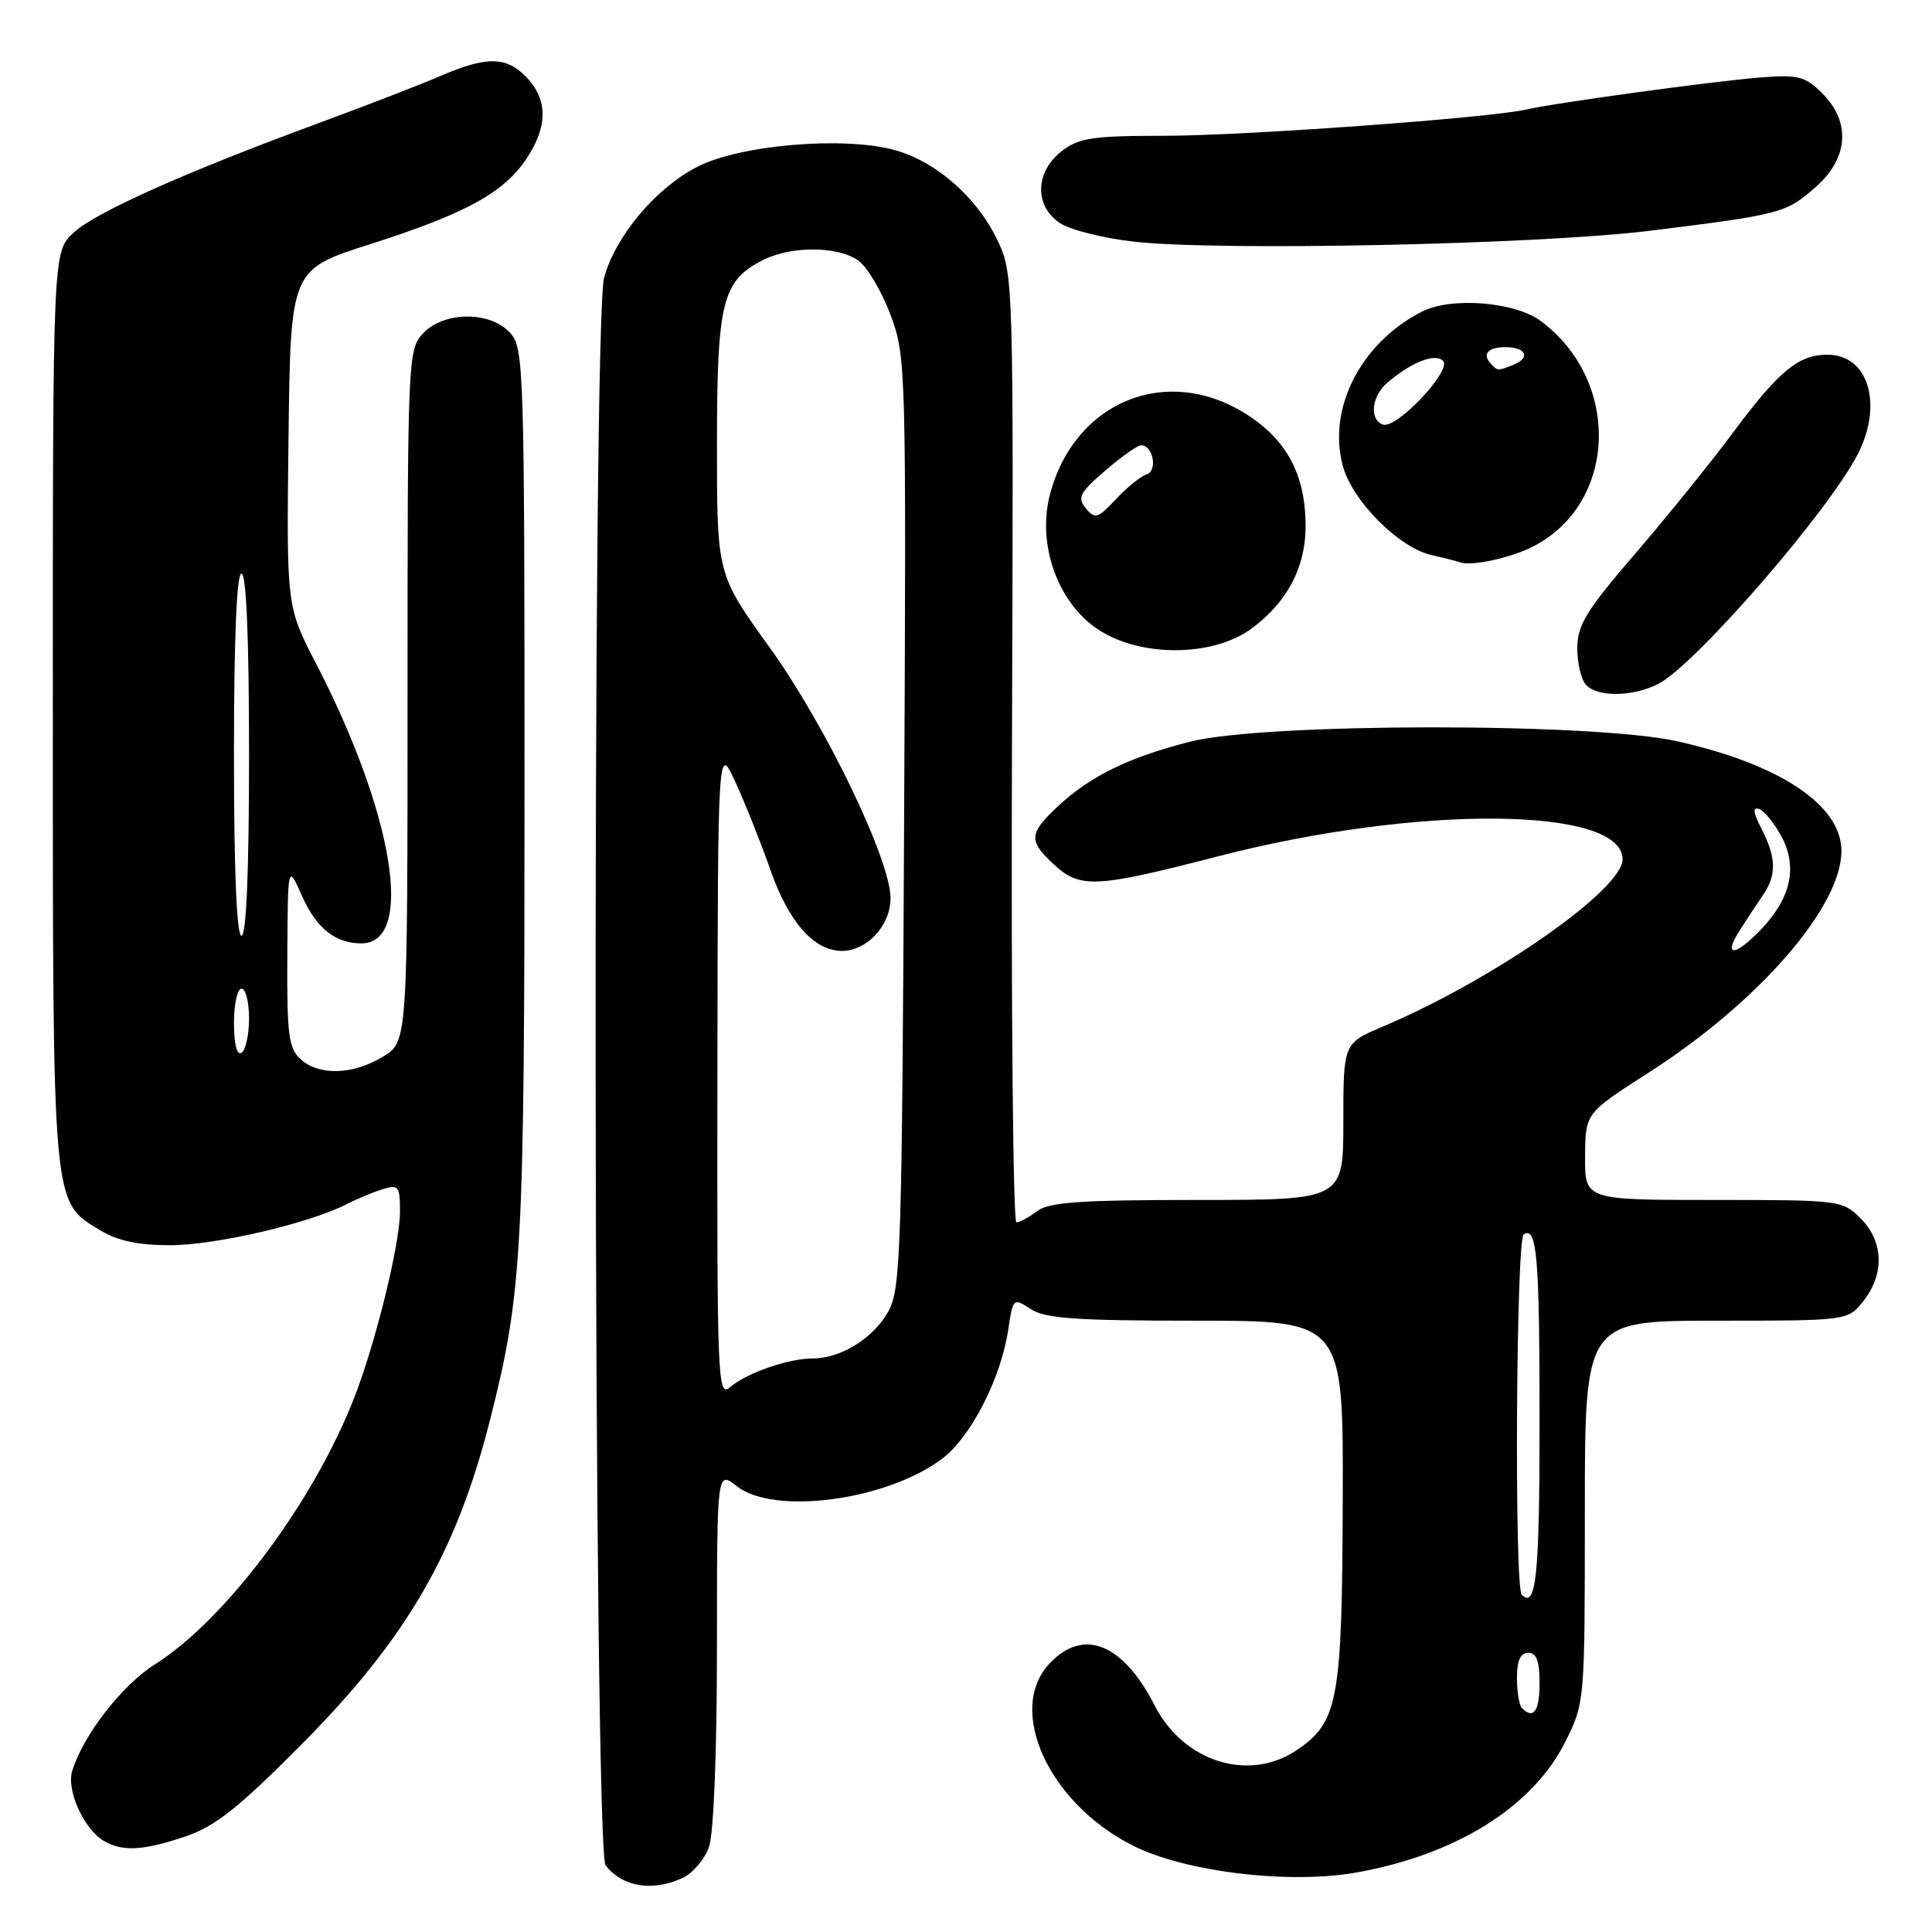 <?xml version="1.0" encoding="UTF-8" standalone="no"?>
<!DOCTYPE svg PUBLIC "-//W3C//DTD SVG 1.1//EN" "http://www.w3.org/Graphics/SVG/1.1/DTD/svg11.dtd" >
<svg xmlns="http://www.w3.org/2000/svg" xmlns:xlink="http://www.w3.org/1999/xlink" version="1.1" viewBox="0 0 256 256">
 <g >
 <path fill="currentColor"
d=" M 90.40 248.86 C 91.78 248.24 93.37 246.37 93.95 244.71 C 94.57 242.94 95.00 232.06 95.00 218.28 C 95.00 194.85 95.00 194.85 97.63 196.93 C 102.58 200.82 117.53 198.81 124.86 193.27 C 128.65 190.41 132.63 182.63 133.59 176.22 C 134.23 171.98 134.27 171.95 136.58 173.46 C 138.49 174.71 142.58 175.00 158.46 175.00 C 178.00 175.00 178.00 175.00 177.92 198.75 C 177.84 225.30 177.32 228.14 171.92 231.84 C 165.53 236.21 156.83 233.50 152.97 225.94 C 148.78 217.74 143.55 215.66 139.07 220.42 C 133.31 226.55 138.94 238.90 150.07 244.53 C 156.98 248.04 170.84 249.71 179.77 248.11 C 192.98 245.75 203.13 239.39 207.42 230.78 C 209.99 225.63 210.00 225.50 210.00 200.30 C 210.00 175.00 210.00 175.00 227.43 175.00 C 244.85 175.00 244.85 175.00 246.93 172.37 C 249.73 168.80 249.58 164.49 246.55 161.45 C 244.13 159.04 243.81 159.00 227.05 159.00 C 210.00 159.00 210.00 159.00 210.03 153.25 C 210.07 147.50 210.07 147.50 218.41 142.16 C 233.00 132.82 244.00 120.18 244.00 112.76 C 244.00 106.69 235.86 101.26 222.19 98.21 C 211.08 95.74 167.58 95.77 157.73 98.27 C 149.60 100.33 144.46 102.83 140.19 106.83 C 136.32 110.44 136.25 111.40 139.65 114.55 C 143.12 117.77 145.19 117.66 161.47 113.45 C 187.82 106.64 215.00 106.85 215.00 113.86 C 215.00 117.89 197.96 129.78 183.25 136.02 C 178.00 138.25 178.00 138.25 178.00 148.62 C 178.00 159.00 178.00 159.00 158.69 159.00 C 143.26 159.00 138.99 159.29 137.44 160.47 C 136.37 161.28 135.13 161.95 134.68 161.97 C 134.24 161.99 133.97 133.71 134.09 99.14 C 134.31 36.27 134.31 36.27 132.07 31.64 C 129.36 26.05 123.93 21.34 118.50 19.87 C 111.72 18.03 98.02 19.20 92.38 22.11 C 86.89 24.94 81.58 31.24 80.05 36.78 C 78.42 42.62 78.62 245.14 80.25 247.19 C 82.50 250.03 86.42 250.68 90.40 248.86 Z  M 24.57 243.34 C 28.52 242.00 31.59 239.57 40.01 231.09 C 53.92 217.07 60.49 205.72 64.97 188.00 C 69.21 171.21 69.50 165.92 69.50 104.86 C 69.50 48.59 69.42 46.13 67.60 44.11 C 64.96 41.19 58.79 41.23 56.04 44.19 C 54.05 46.33 54.00 47.47 54.00 92.20 C 54.00 138.03 54.00 138.03 50.75 140.01 C 46.79 142.43 42.28 142.57 39.83 140.35 C 38.24 138.91 38.01 137.10 38.07 126.60 C 38.14 114.50 38.14 114.50 40.00 118.68 C 41.92 123.01 44.41 125.00 47.90 125.00 C 54.98 125.00 52.19 107.84 41.88 87.93 C 37.96 80.35 37.96 80.35 38.23 58.04 C 38.50 35.72 38.50 35.72 49.00 32.37 C 61.64 28.33 66.69 25.58 69.72 21.09 C 72.58 16.84 72.62 13.29 69.83 10.31 C 67.14 7.46 64.55 7.40 58.33 10.08 C 55.67 11.23 48.55 13.98 42.50 16.21 C 24.56 22.81 12.68 28.12 9.75 30.83 C 7.00 33.37 7.00 33.37 7.00 93.72 C 7.00 160.27 6.90 159.14 13.19 162.97 C 15.54 164.41 18.25 164.99 22.52 165.00 C 28.51 165.00 40.85 162.14 45.87 159.59 C 47.32 158.85 49.51 157.94 50.75 157.56 C 52.80 156.93 53.00 157.19 53.00 160.52 C 53.00 164.84 49.77 177.96 46.90 185.30 C 41.49 199.12 29.89 214.62 20.52 220.54 C 16.13 223.32 10.97 229.98 9.56 234.70 C 8.79 237.24 11.14 242.40 13.75 243.92 C 16.25 245.38 18.96 245.23 24.57 243.34 Z  M 219.80 90.58 C 224.75 87.97 242.34 67.68 246.18 60.15 C 249.55 53.54 247.55 47.00 242.17 47.00 C 238.31 47.00 235.74 49.11 229.64 57.31 C 226.71 61.26 220.86 68.50 216.65 73.39 C 210.13 80.97 209.00 82.83 209.00 85.94 C 209.00 87.95 209.54 90.14 210.20 90.80 C 211.82 92.42 216.50 92.31 219.80 90.58 Z  M 165.86 83.27 C 170.56 79.79 173.00 75.17 173.00 69.75 C 173.00 62.95 170.54 58.30 165.13 54.87 C 154.60 48.19 142.37 53.19 139.13 65.50 C 137.38 72.15 140.16 79.91 145.55 83.44 C 151.18 87.13 160.76 87.05 165.86 83.27 Z  M 203.13 72.42 C 214.27 66.73 214.86 50.55 204.21 42.57 C 200.75 39.97 192.25 39.30 188.35 41.32 C 180.29 45.49 175.88 54.12 177.93 61.73 C 179.18 66.38 185.38 72.60 189.72 73.56 C 191.25 73.90 192.95 74.33 193.50 74.52 C 195.03 75.05 200.19 73.92 203.13 72.42 Z  M 218.50 30.59 C 235.97 28.43 236.64 28.26 240.57 24.80 C 244.94 20.97 245.28 16.19 241.46 12.37 C 239.19 10.10 238.30 9.87 233.21 10.27 C 227.09 10.75 205.97 13.64 202.26 14.51 C 197.56 15.61 165.02 17.98 154.38 17.99 C 144.67 18.00 142.94 18.26 140.63 20.07 C 137.13 22.83 137.05 27.33 140.48 29.58 C 141.84 30.47 146.23 31.57 150.23 32.02 C 161.44 33.29 203.80 32.40 218.50 30.59 Z  M 201.67 226.33 C 201.30 225.97 201.00 224.17 201.00 222.33 C 201.00 220.04 201.47 219.00 202.50 219.00 C 203.58 219.00 204.00 220.11 204.00 223.00 C 204.00 226.75 203.21 227.88 201.67 226.33 Z  M 201.64 211.31 C 200.64 210.31 200.89 164.19 201.90 163.56 C 203.66 162.47 204.00 166.49 204.00 188.52 C 204.00 208.82 203.54 213.21 201.64 211.31 Z  M 95.06 141.90 C 95.12 98.50 95.12 98.50 97.52 103.79 C 98.84 106.70 100.90 111.87 102.09 115.29 C 104.51 122.20 107.87 126.00 111.56 126.00 C 114.89 126.00 118.00 122.63 118.00 119.02 C 118.00 113.93 109.41 96.12 101.98 85.79 C 95.00 76.09 95.00 76.09 95.00 59.00 C 95.00 40.08 95.69 37.25 100.97 34.52 C 104.72 32.57 110.94 32.57 113.71 34.51 C 114.89 35.34 116.82 38.56 117.98 41.68 C 120.07 47.25 120.09 48.27 119.80 108.92 C 119.52 165.57 119.36 170.76 117.73 173.73 C 115.79 177.28 111.44 180.00 107.70 180.00 C 104.48 180.00 98.91 181.93 96.75 183.80 C 95.09 185.23 95.00 183.16 95.06 141.90 Z  M 230.54 123.25 C 231.51 121.74 232.91 119.61 233.65 118.53 C 235.42 115.94 235.35 113.58 233.42 109.84 C 232.31 107.69 232.21 106.90 233.08 107.19 C 233.76 107.42 235.11 109.08 236.07 110.87 C 238.22 114.89 237.30 119.03 233.33 123.17 C 229.88 126.78 228.24 126.83 230.54 123.25 Z  M 31.00 135.56 C 31.00 133.05 31.45 131.00 32.00 131.00 C 32.55 131.00 33.00 132.77 33.00 134.94 C 33.00 137.11 32.55 139.16 32.00 139.50 C 31.39 139.88 31.00 138.34 31.00 135.56 Z  M 31.00 100.00 C 31.00 84.67 31.36 76.00 32.00 76.00 C 32.64 76.00 33.00 84.67 33.00 100.00 C 33.00 115.33 32.64 124.00 32.00 124.00 C 31.36 124.00 31.00 115.33 31.00 100.00 Z  M 143.88 67.36 C 142.71 65.95 143.05 65.30 146.44 62.37 C 148.58 60.52 150.72 59.00 151.20 59.00 C 152.79 59.00 153.43 62.36 151.93 62.86 C 151.14 63.12 149.31 64.60 147.86 66.15 C 145.48 68.70 145.09 68.82 143.88 67.36 Z  M 183.25 56.26 C 181.44 55.64 181.72 52.56 183.75 50.78 C 186.90 48.04 190.14 46.74 191.21 47.81 C 192.44 49.04 185.07 56.88 183.25 56.26 Z  M 197.67 48.33 C 196.31 46.97 197.07 46.00 199.50 46.00 C 202.29 46.00 202.85 47.46 200.42 48.39 C 198.46 49.14 198.48 49.14 197.67 48.33 Z "/>
</g>
</svg>
